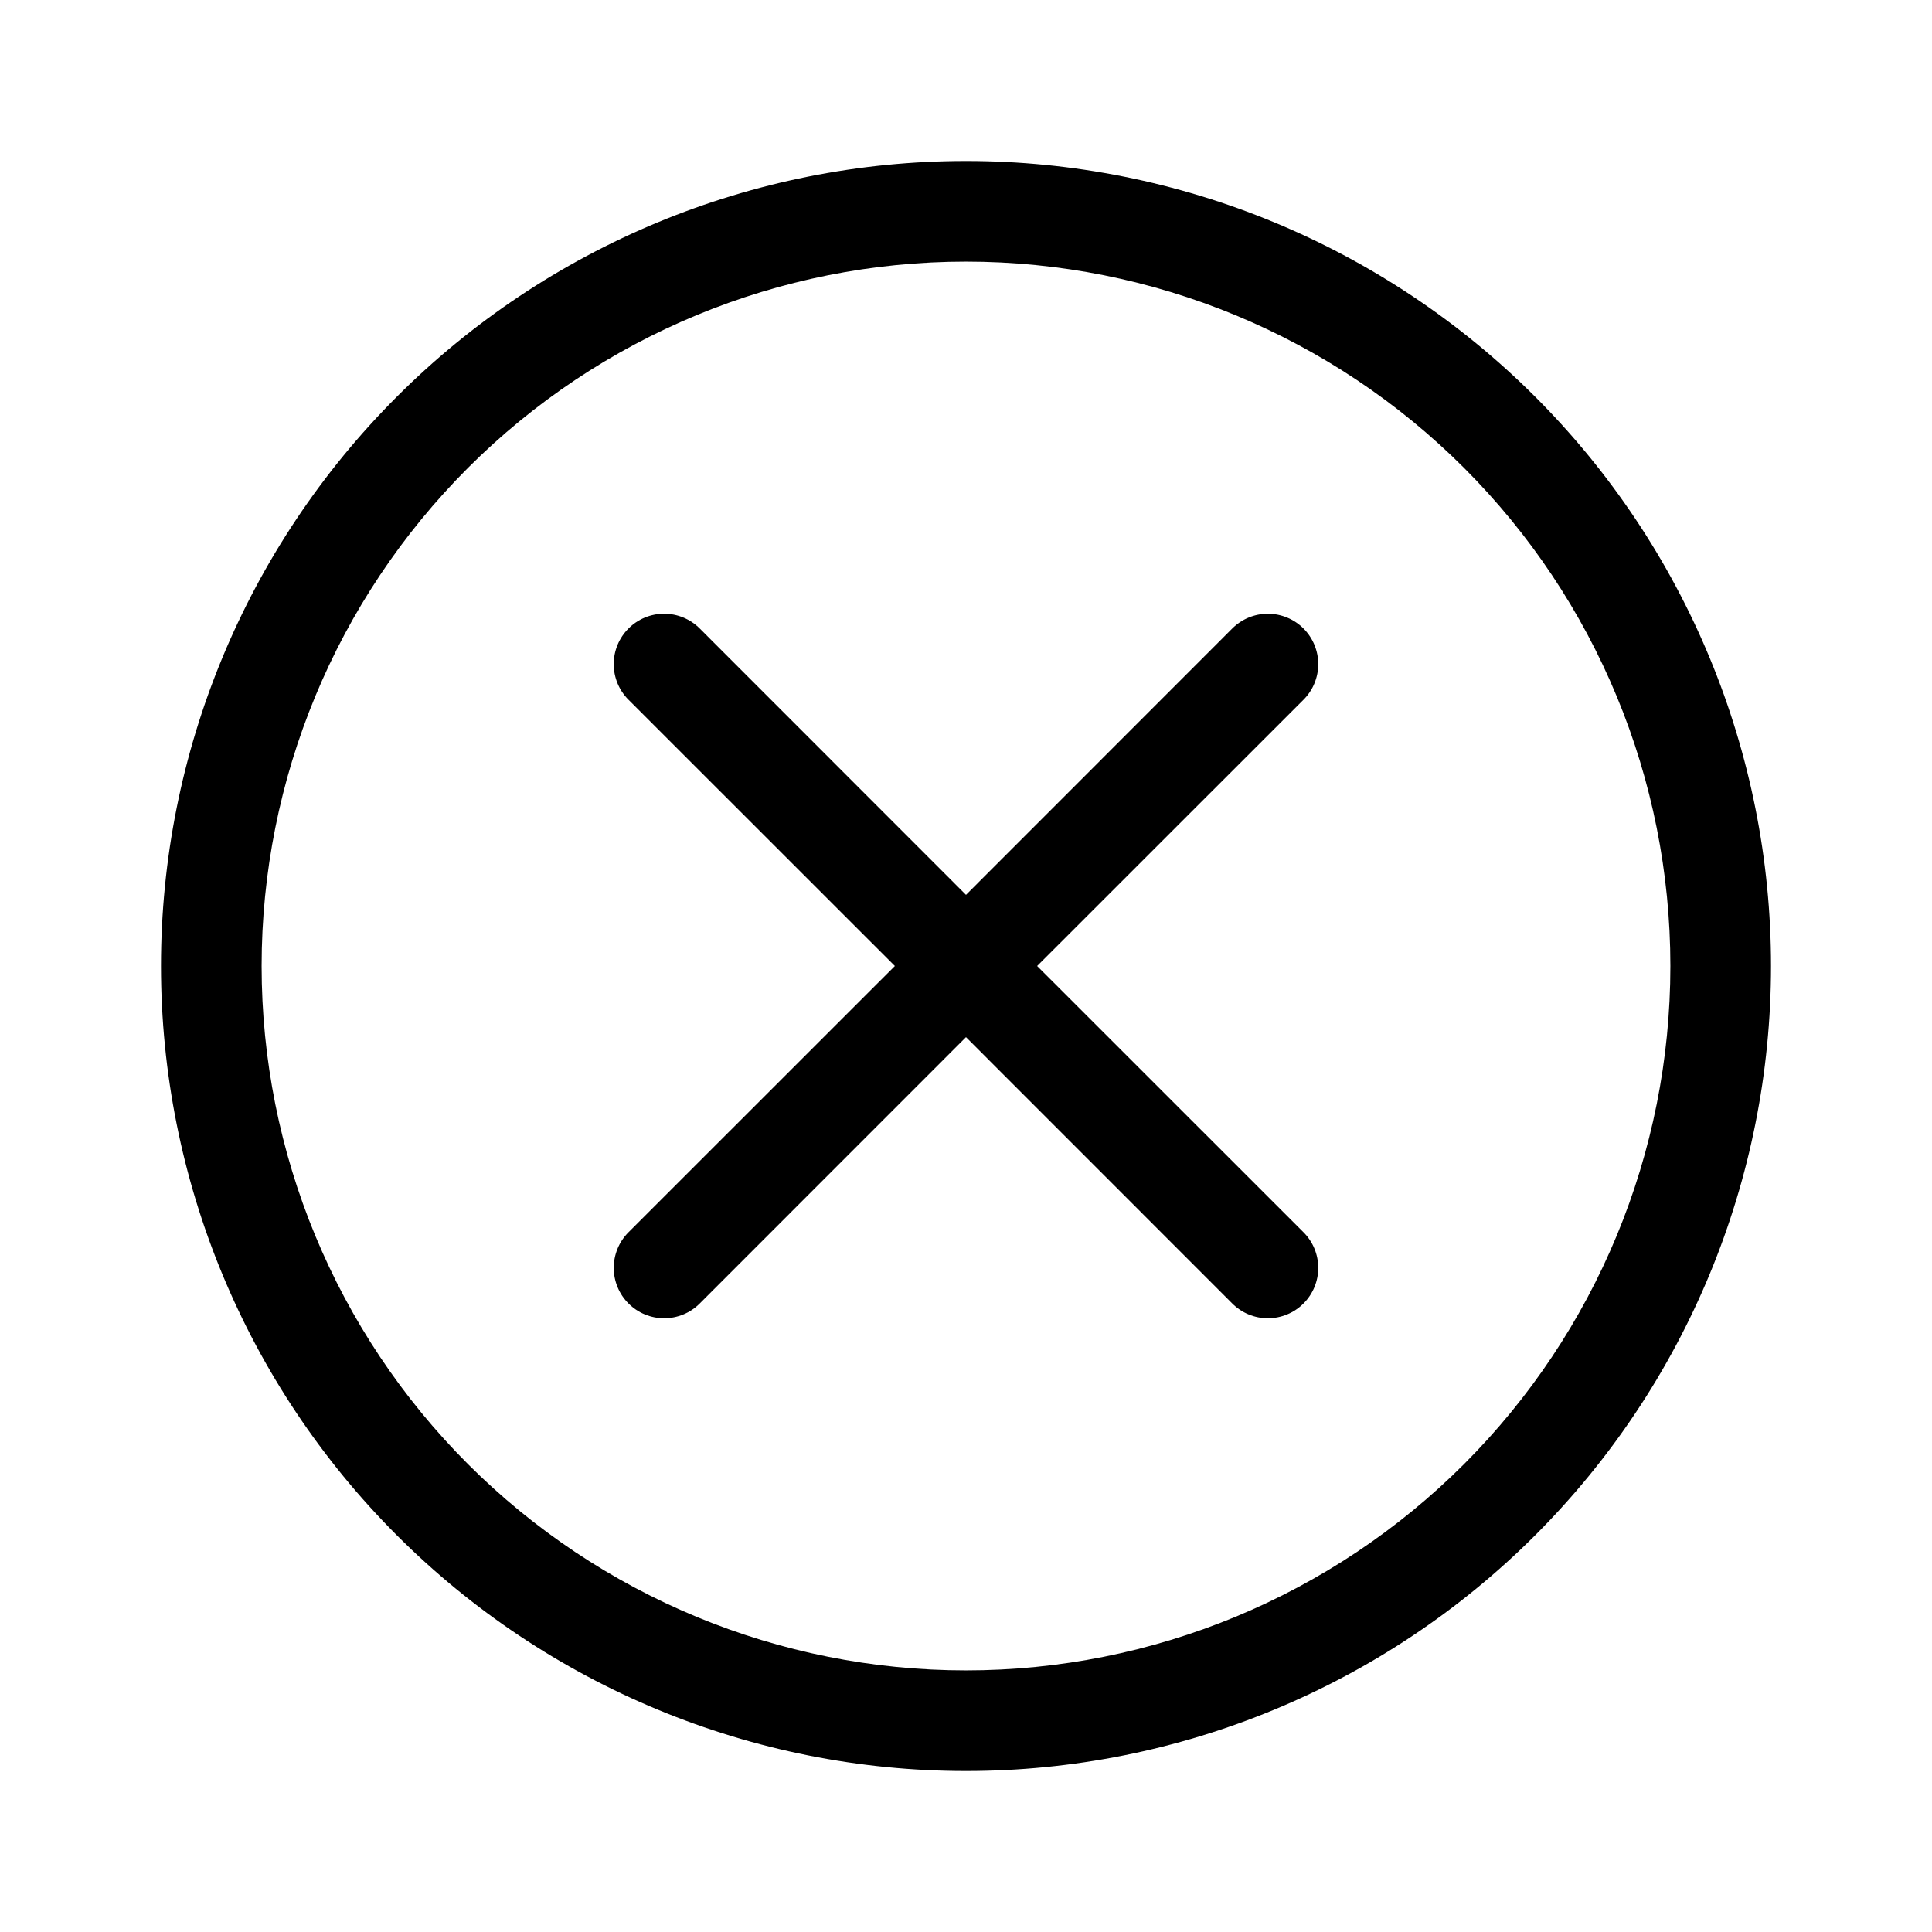 <svg width="85" height="85" viewBox="0 0 85 85" fill="none" xmlns="http://www.w3.org/2000/svg">
<g clip-path="url(#clip0_866_19191)">
<path d="M42.5 73.49C34.281 73.49 26.399 70.225 20.587 64.413C14.775 58.601 11.51 50.719 11.51 42.5C11.51 34.281 14.775 26.399 20.587 20.587C26.399 14.775 34.281 11.51 42.5 11.51C50.719 11.51 58.601 14.775 64.413 20.587C70.225 26.399 73.49 34.281 73.49 42.5C73.49 50.719 70.225 58.601 64.413 64.413C58.601 70.225 50.719 73.49 42.5 73.49ZM42.5 77.917C51.893 77.917 60.901 74.185 67.543 67.543C74.185 60.901 77.917 51.893 77.917 42.5C77.917 33.107 74.185 24.099 67.543 17.457C60.901 10.815 51.893 7.083 42.5 7.083C33.107 7.083 24.099 10.815 17.457 17.457C10.815 24.099 7.083 33.107 7.083 42.5C7.083 51.893 10.815 60.901 17.457 67.543C24.099 74.185 33.107 77.917 42.5 77.917Z" fill="black"/>
<path d="M27.652 27.651C27.857 27.445 28.101 27.282 28.37 27.17C28.639 27.059 28.928 27.001 29.219 27.001C29.51 27.001 29.798 27.059 30.067 27.17C30.336 27.282 30.58 27.445 30.786 27.651L42.5 39.37L54.214 27.651C54.42 27.446 54.664 27.282 54.933 27.171C55.202 27.06 55.49 27.002 55.781 27.002C56.072 27.002 56.361 27.06 56.629 27.171C56.898 27.282 57.143 27.446 57.348 27.651C57.554 27.857 57.718 28.102 57.829 28.371C57.94 28.64 57.998 28.928 57.998 29.219C57.998 29.51 57.94 29.798 57.829 30.067C57.718 30.336 57.554 30.58 57.348 30.786L45.63 42.5L57.348 54.214C57.554 54.42 57.718 54.664 57.829 54.933C57.94 55.202 57.998 55.49 57.998 55.781C57.998 56.072 57.94 56.361 57.829 56.629C57.718 56.898 57.554 57.143 57.348 57.348C57.143 57.554 56.898 57.718 56.629 57.829C56.361 57.94 56.072 57.998 55.781 57.998C55.49 57.998 55.202 57.94 54.933 57.829C54.664 57.718 54.42 57.554 54.214 57.348L42.5 45.63L30.786 57.348C30.58 57.554 30.336 57.718 30.067 57.829C29.798 57.94 29.51 57.998 29.219 57.998C28.928 57.998 28.64 57.94 28.371 57.829C28.102 57.718 27.857 57.554 27.652 57.348C27.446 57.143 27.282 56.898 27.171 56.629C27.06 56.361 27.002 56.072 27.002 55.781C27.002 55.49 27.06 55.202 27.171 54.933C27.282 54.664 27.446 54.42 27.652 54.214L39.37 42.5L27.652 30.786C27.445 30.58 27.282 30.336 27.17 30.067C27.059 29.798 27.001 29.51 27.001 29.219C27.001 28.928 27.059 28.639 27.17 28.37C27.282 28.101 27.445 27.857 27.652 27.651Z" fill="black"/>
</g>
<defs>
<clipPath id="clip0_866_19191">
<rect width="70.833" height="70.833" fill="white" transform="translate(7.083 7.083)"/>
</clipPath>
</defs>
</svg>
